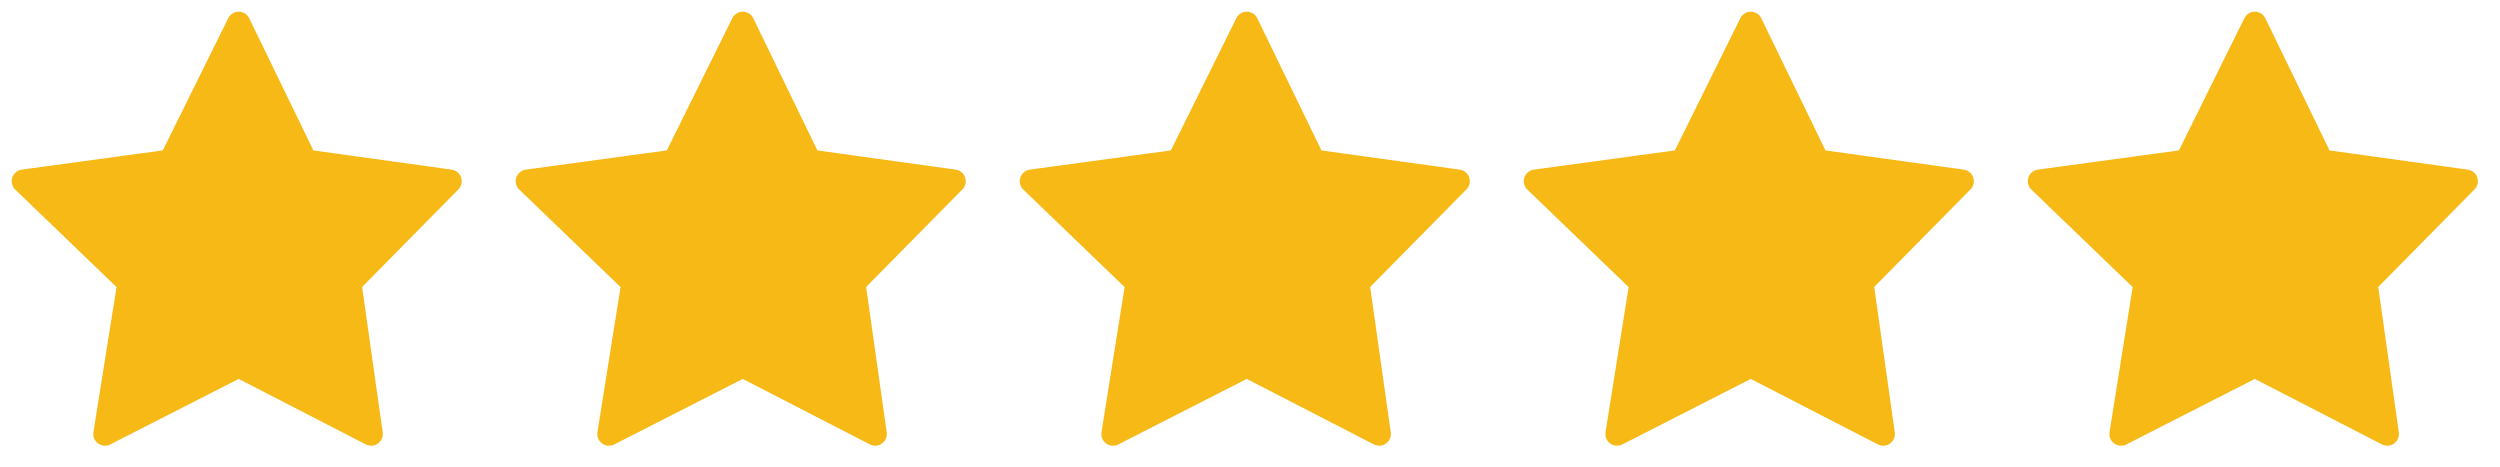 <svg width="107" height="20" viewBox="0 0 107 20" fill="none" xmlns="http://www.w3.org/2000/svg">
<path d="M7.297 6.897L10.217 1L13.08 6.897L19.263 7.755L14.969 12.107L15.885 18.576L10.217 15.656L4.492 18.576L5.523 12.107L1 7.755L7.297 6.897Z" fill="#F7B916" stroke="#F7B916" stroke-linecap="round" stroke-linejoin="round"/>
<path d="M28.87 6.897L31.79 1L34.652 6.897L40.835 7.755L36.541 12.107L37.457 18.576L31.79 15.656L26.064 18.576L27.095 12.107L22.572 7.755L28.87 6.897Z" fill="#F7B916" stroke="#F7B916" stroke-linecap="round" stroke-linejoin="round"/>
<path d="M50.443 6.897L53.362 1L56.225 6.897L62.408 7.755L58.114 12.107L59.03 18.576L53.362 15.656L47.637 18.576L48.668 12.107L44.145 7.755L50.443 6.897Z" fill="#F7B916" stroke="#F7B916" stroke-linecap="round" stroke-linejoin="round"/>
<path d="M72.015 6.897L74.934 1L77.797 6.897L83.98 7.755L79.686 12.107L80.602 18.576L74.934 15.656L69.21 18.576L70.24 12.107L65.717 7.755L72.015 6.897Z" fill="#F7B916" stroke="#F7B916" stroke-linecap="round" stroke-linejoin="round"/>
<path d="M93.588 6.897L96.507 1L99.37 6.897L105.553 7.755L101.259 12.107L102.175 18.576L96.507 15.656L90.782 18.576L91.813 12.107L87.29 7.755L93.588 6.897Z" fill="#F7B916" stroke="#F7B916" stroke-linecap="round" stroke-linejoin="round"/>
</svg>

